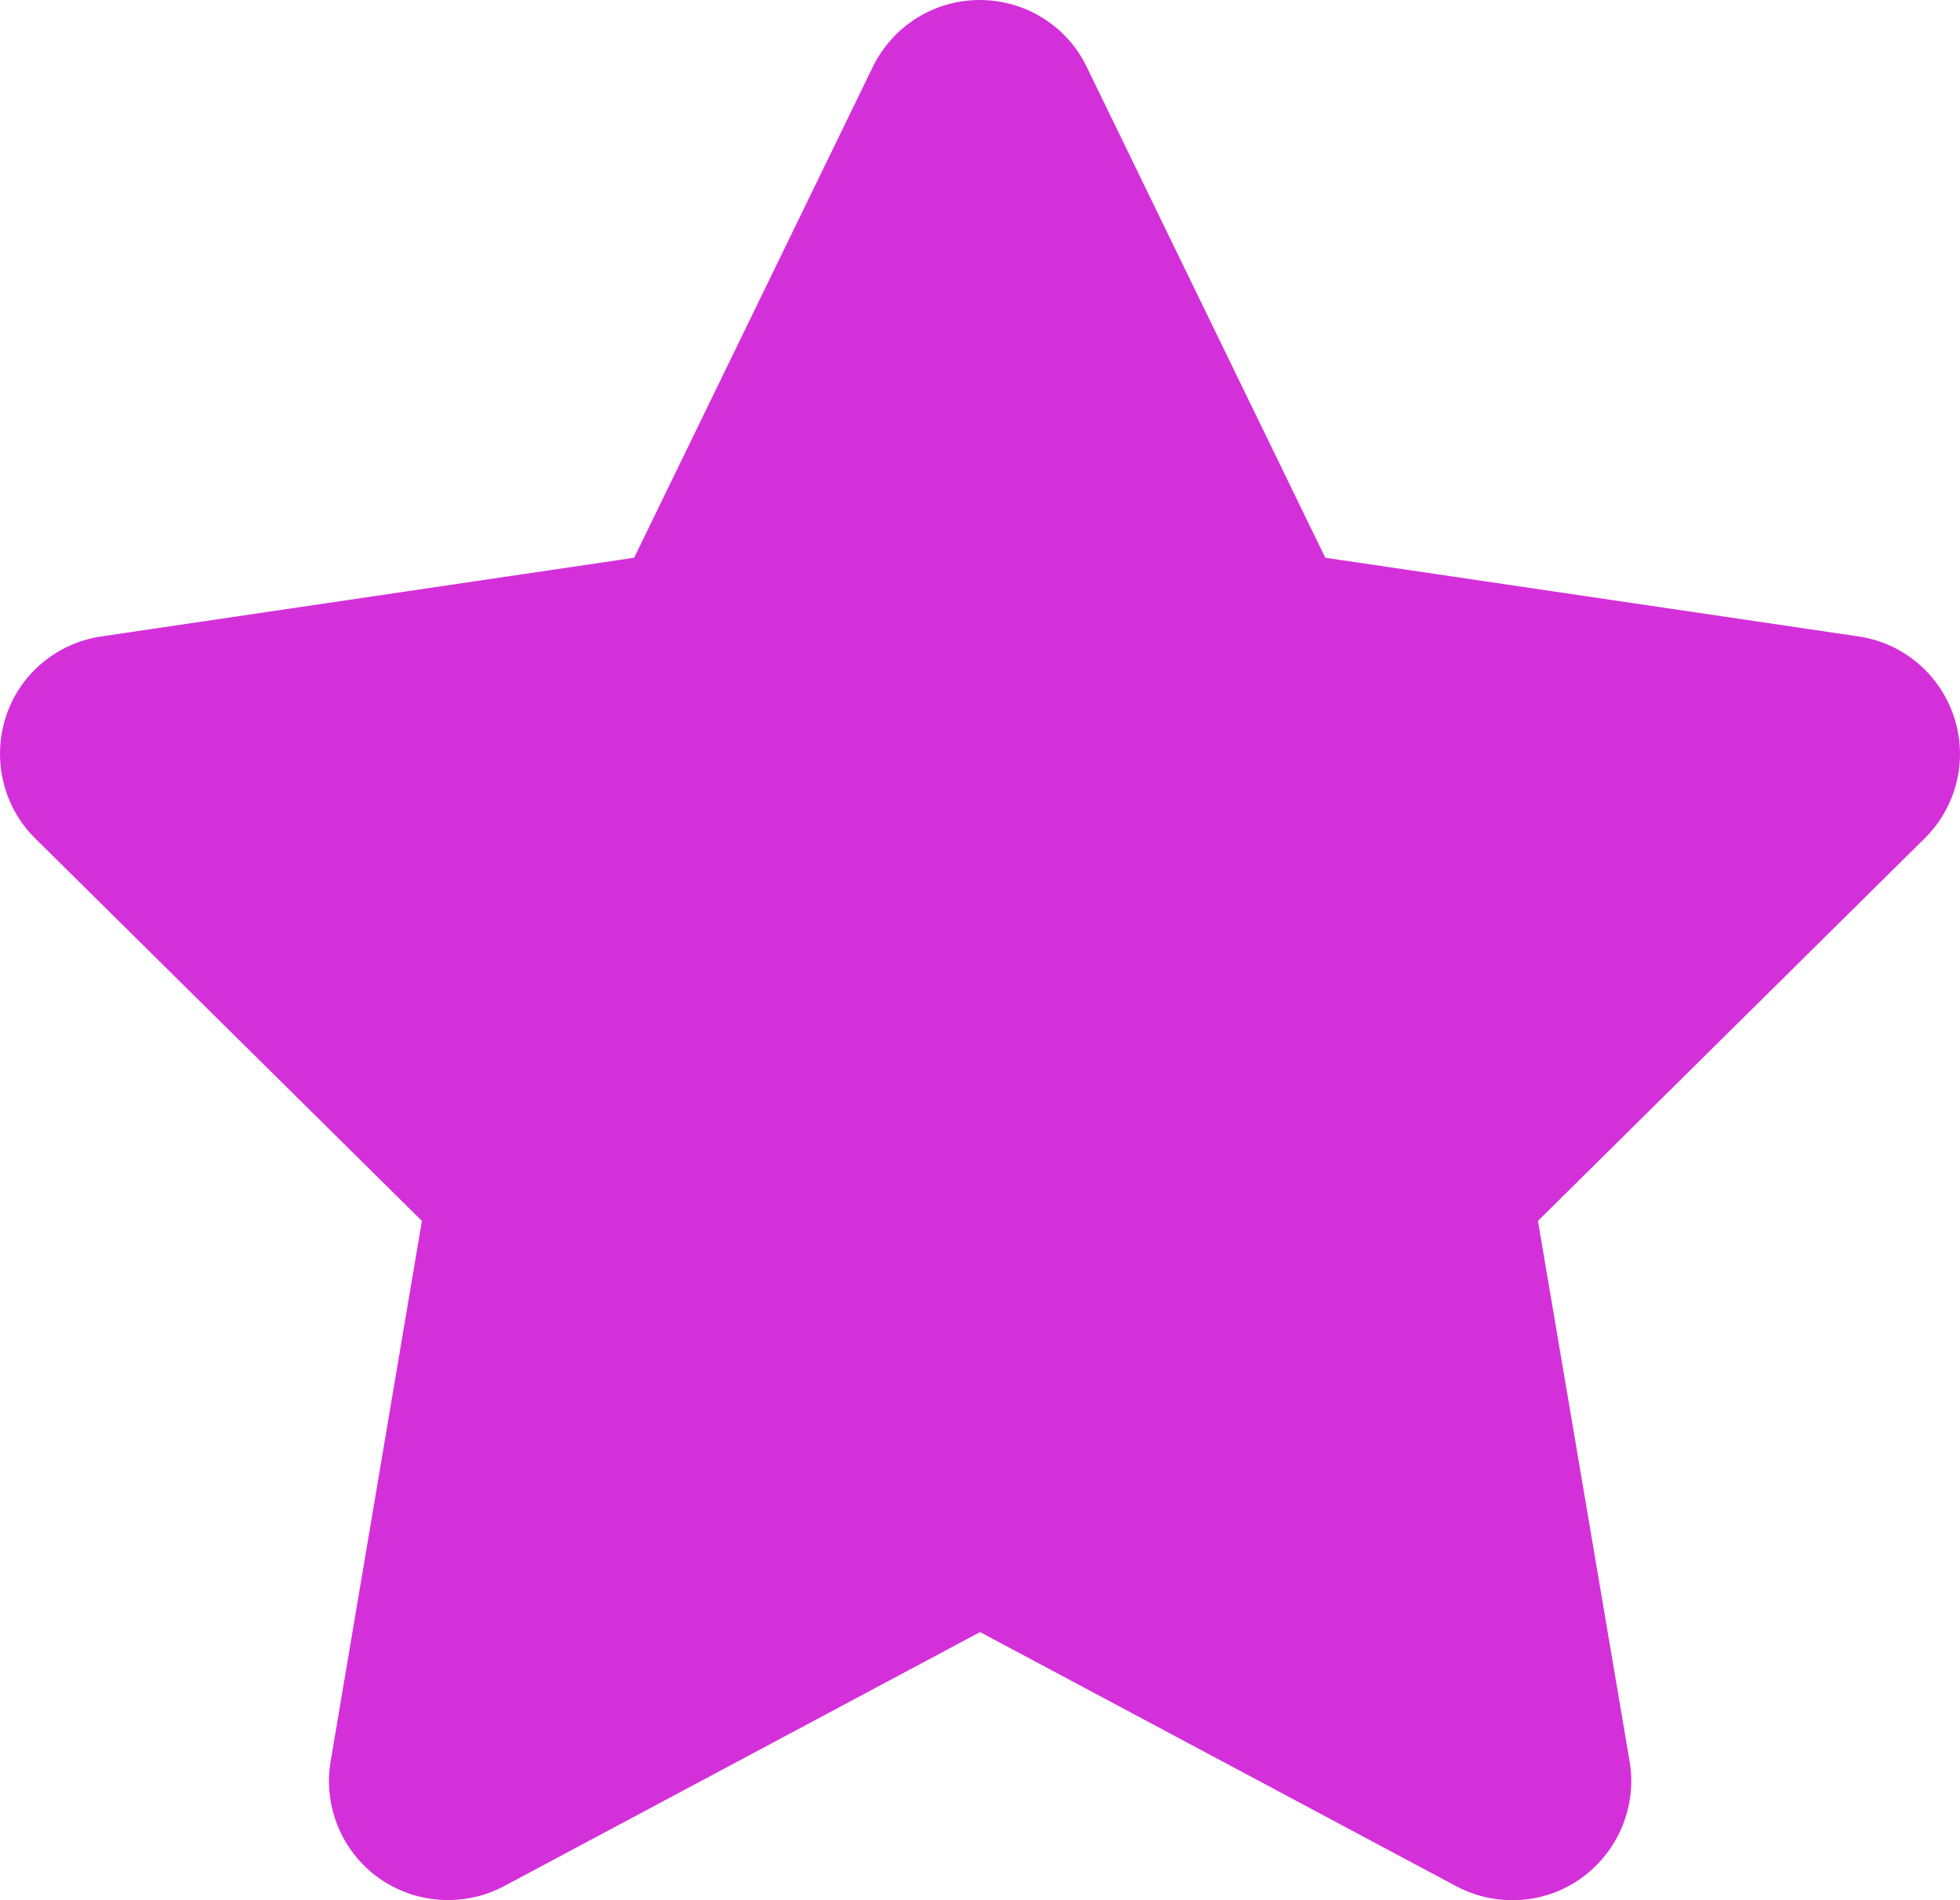 <?xml version="1.0" encoding="UTF-8"?>
<svg width="24px" height="23.273px" viewBox="0 0 24 23.273" version="1.1" xmlns="http://www.w3.org/2000/svg" xmlns:xlink="http://www.w3.org/1999/xlink">
    <title>draw_mark_7_pink</title>
    <g id="pink" stroke="none" stroke-width="1" fill="none" fill-rule="evenodd">
        <g id="Group-7-Copy-92" transform="translate(-10, -10)" fill="#D430DA" fill-rule="nonzero">
            <g id="draw_mark_7_pink" transform="translate(10, 10)">
                <path d="M13.306,0.818 C13.065,0.318 12.556,0 11.997,0 C11.438,0 10.933,0.318 10.688,0.818 L7.765,6.831 L1.239,7.795 C0.693,7.876 0.239,8.258 0.071,8.781 C-0.097,9.304 0.039,9.881 0.43,10.267 L5.166,14.953 L4.048,21.575 C3.957,22.12 4.184,22.675 4.634,22.998 C5.084,23.32 5.679,23.361 6.17,23.102 L12.001,19.989 L17.832,23.102 C18.323,23.361 18.919,23.325 19.369,22.998 C19.819,22.67 20.046,22.12 19.955,21.575 L18.832,14.953 L23.568,10.267 C23.959,9.881 24.1,9.304 23.927,8.781 C23.755,8.258 23.305,7.876 22.759,7.795 L16.228,6.831 L13.306,0.818 Z" id="Path"></path>
            </g>
        </g>
    </g>
</svg>